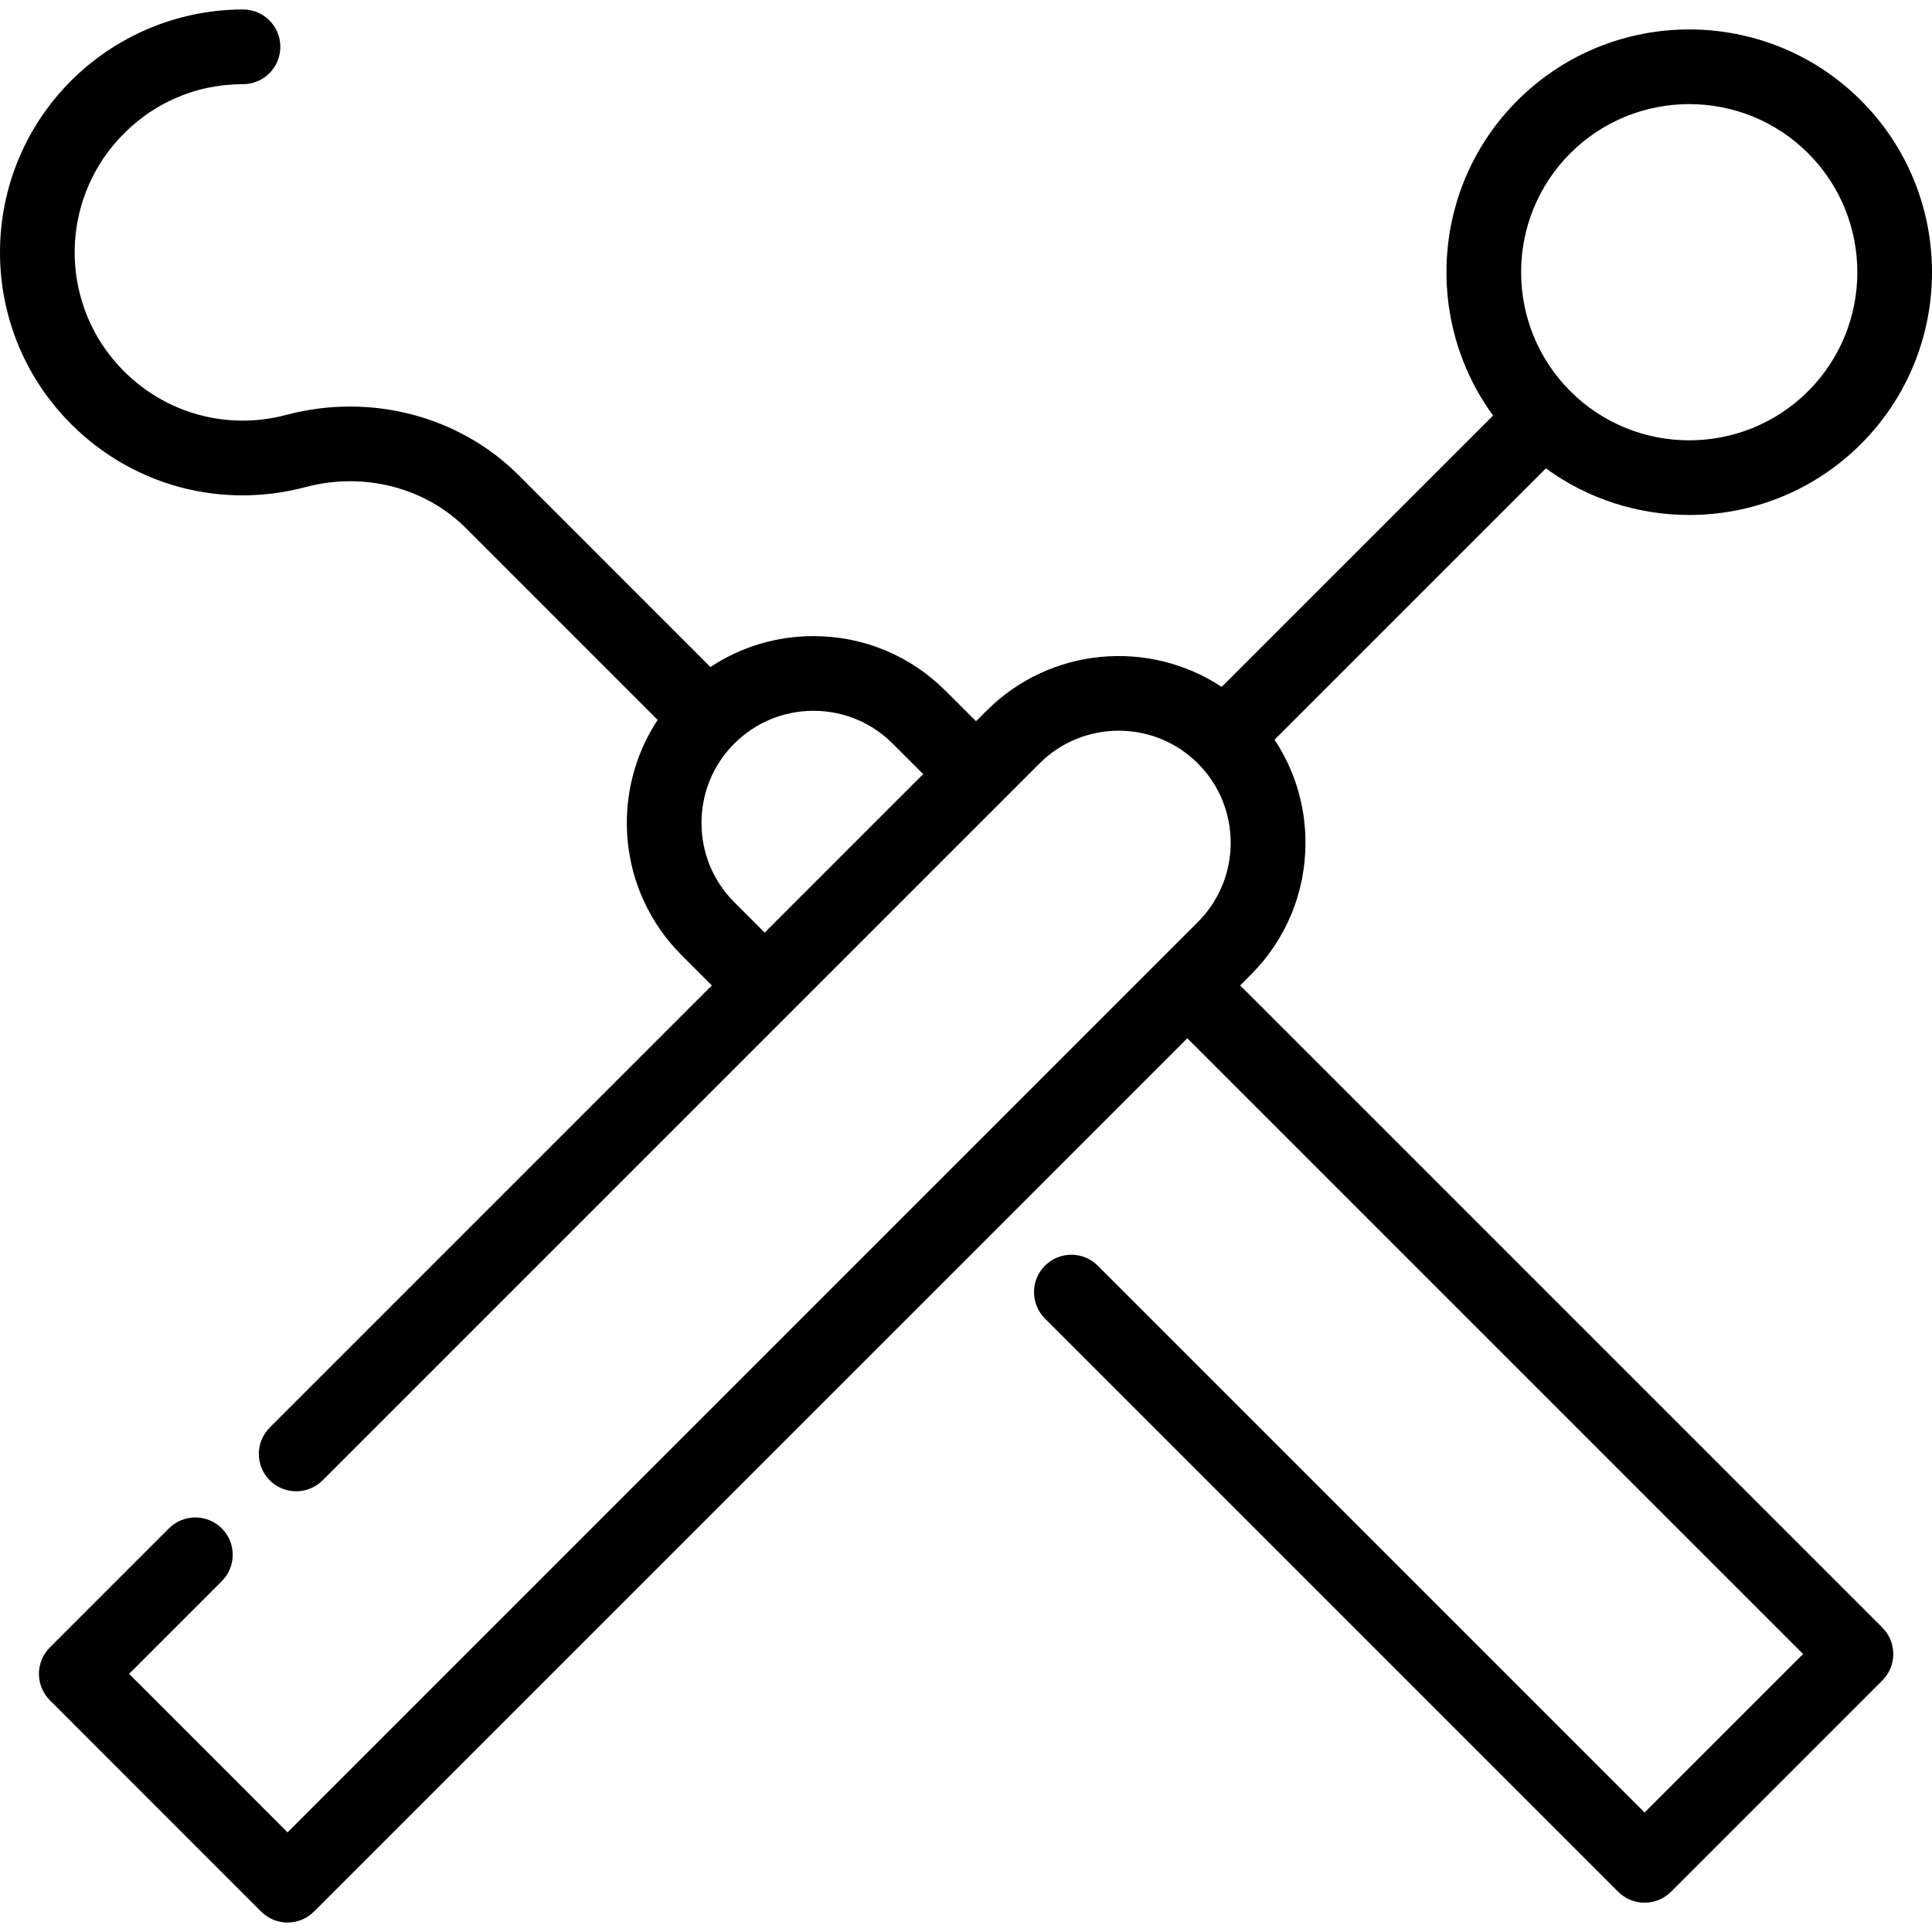 <?xml version="1.0" encoding="iso-8859-1"?>
<!-- Generator: Adobe Illustrator 19.0.0, SVG Export Plug-In . SVG Version: 6.00 Build 0)  -->
<svg version="1.1" id="Layer_1" xmlns="http://www.w3.org/2000/svg" xmlns:xlink="http://www.w3.org/1999/xlink" x="0px" y="0px"
	 viewBox="0 0 511.999 511.999" style="enable-background:new 0 0 511.999 511.999;" xml:space="preserve">
<g>
	<g>
		<path d="M328.65,261.147l2.814-2.815c9.35-9.35,14.5-21.781,14.5-35.001c0-9.857-2.867-19.273-8.199-27.302l71.922-71.911
			c11.265,8.237,24.622,12.358,37.978,12.358c16.483,0,32.965-6.272,45.508-18.816c0.001,0,0.001,0,0.001,0
			c25.1-25.1,25.1-65.94-0.001-91.041c-25.087-25.088-65.92-25.09-91.028,0c-22.719,22.719-24.872,58.333-6.461,83.501
			l-71.926,71.916c-19.206-12.701-45.387-10.605-62.286,6.294l-2.819,2.819l-8.072-8.072c-9.351-9.351-21.782-14.502-35.002-14.502
			c-9.856,0-19.272,2.867-27.303,8.199l-50.797-50.81c-15.787-15.786-39.383-21.923-61.582-16.015
			c-16.603,4.406-33.939-0.925-45.234-13.909c-14.719-16.956-14.465-42.313,0.595-58.98c8.595-9.514,20.363-14.752,33.136-14.752
			c5.468,0,9.899-4.432,9.899-9.899c0-5.467-4.431-9.899-9.899-9.899c-18.177,0-35.61,7.756-47.827,21.279
			c-21.76,24.085-22.128,60.725-0.849,85.239c16.299,18.732,41.304,26.417,65.264,20.054c15.403-4.097,31.685,0.071,42.496,10.882
			l50.806,50.818c-12.693,19.207-10.597,45.392,6.293,62.296l8.074,8.072L71.495,378.308c-3.866,3.866-3.866,10.134,0,13.999
			c3.866,3.865,10.133,3.867,14,0l189.978-189.978c11.575-11.577,30.413-11.577,41.989,0c11.581,11.581,11.581,30.422-0.004,42.008
			L76.207,485.59l-41.991-42.003l24.554-24.552c3.866-3.866,3.866-10.134,0-13.999c-3.866-3.866-10.133-3.866-14,0l-31.552,31.552
			c-3.866,3.866-3.866,10.133,0,13.999l55.989,56.003c1.856,1.857,4.373,2.9,6.999,2.9c0.001,0,0.001,0,0.001,0
			c2.625,0,5.142-1.043,6.999-2.898l182.448-182.435l48.997-49.007l163.186,163.185l-42.003,42.004L290.923,335.423
			c-3.867-3.866-10.134-3.867-14,0c-3.866,3.866-3.866,10.134,0,13.999l151.913,151.913c1.857,1.857,4.374,2.9,7.001,2.9
			c2.627,0,5.142-1.043,7.001-2.9l56.003-56.003c3.866-3.866,3.866-10.134,0-13.999L328.65,261.147z M416.144,40.622
			c8.693-8.687,20.106-13.031,31.521-13.031c11.412,0,22.825,4.344,31.51,13.029c17.381,17.38,17.381,45.661,0,63.043
			c-17.371,17.372-45.649,17.37-63.028,0C398.765,86.28,398.765,57.999,416.144,40.622z M202.65,247.151l-8.07-8.068
			c-11.571-11.581-11.571-30.422-0.007-42.003c0.001-0.001,0.003-0.001,0.003-0.003c0.001-0.001,0.003-0.003,0.003-0.004
			c5.613-5.609,13.069-8.699,21.001-8.699c7.931,0,15.39,3.09,21.001,8.702l8.072,8.072L202.65,247.151z"/>
	</g>
</g>
<g>
</g>
<g>
</g>
<g>
</g>
<g>
</g>
<g>
</g>
<g>
</g>
<g>
</g>
<g>
</g>
<g>
</g>
<g>
</g>
<g>
</g>
<g>
</g>
<g>
</g>
<g>
</g>
<g>
</g>
</svg>
